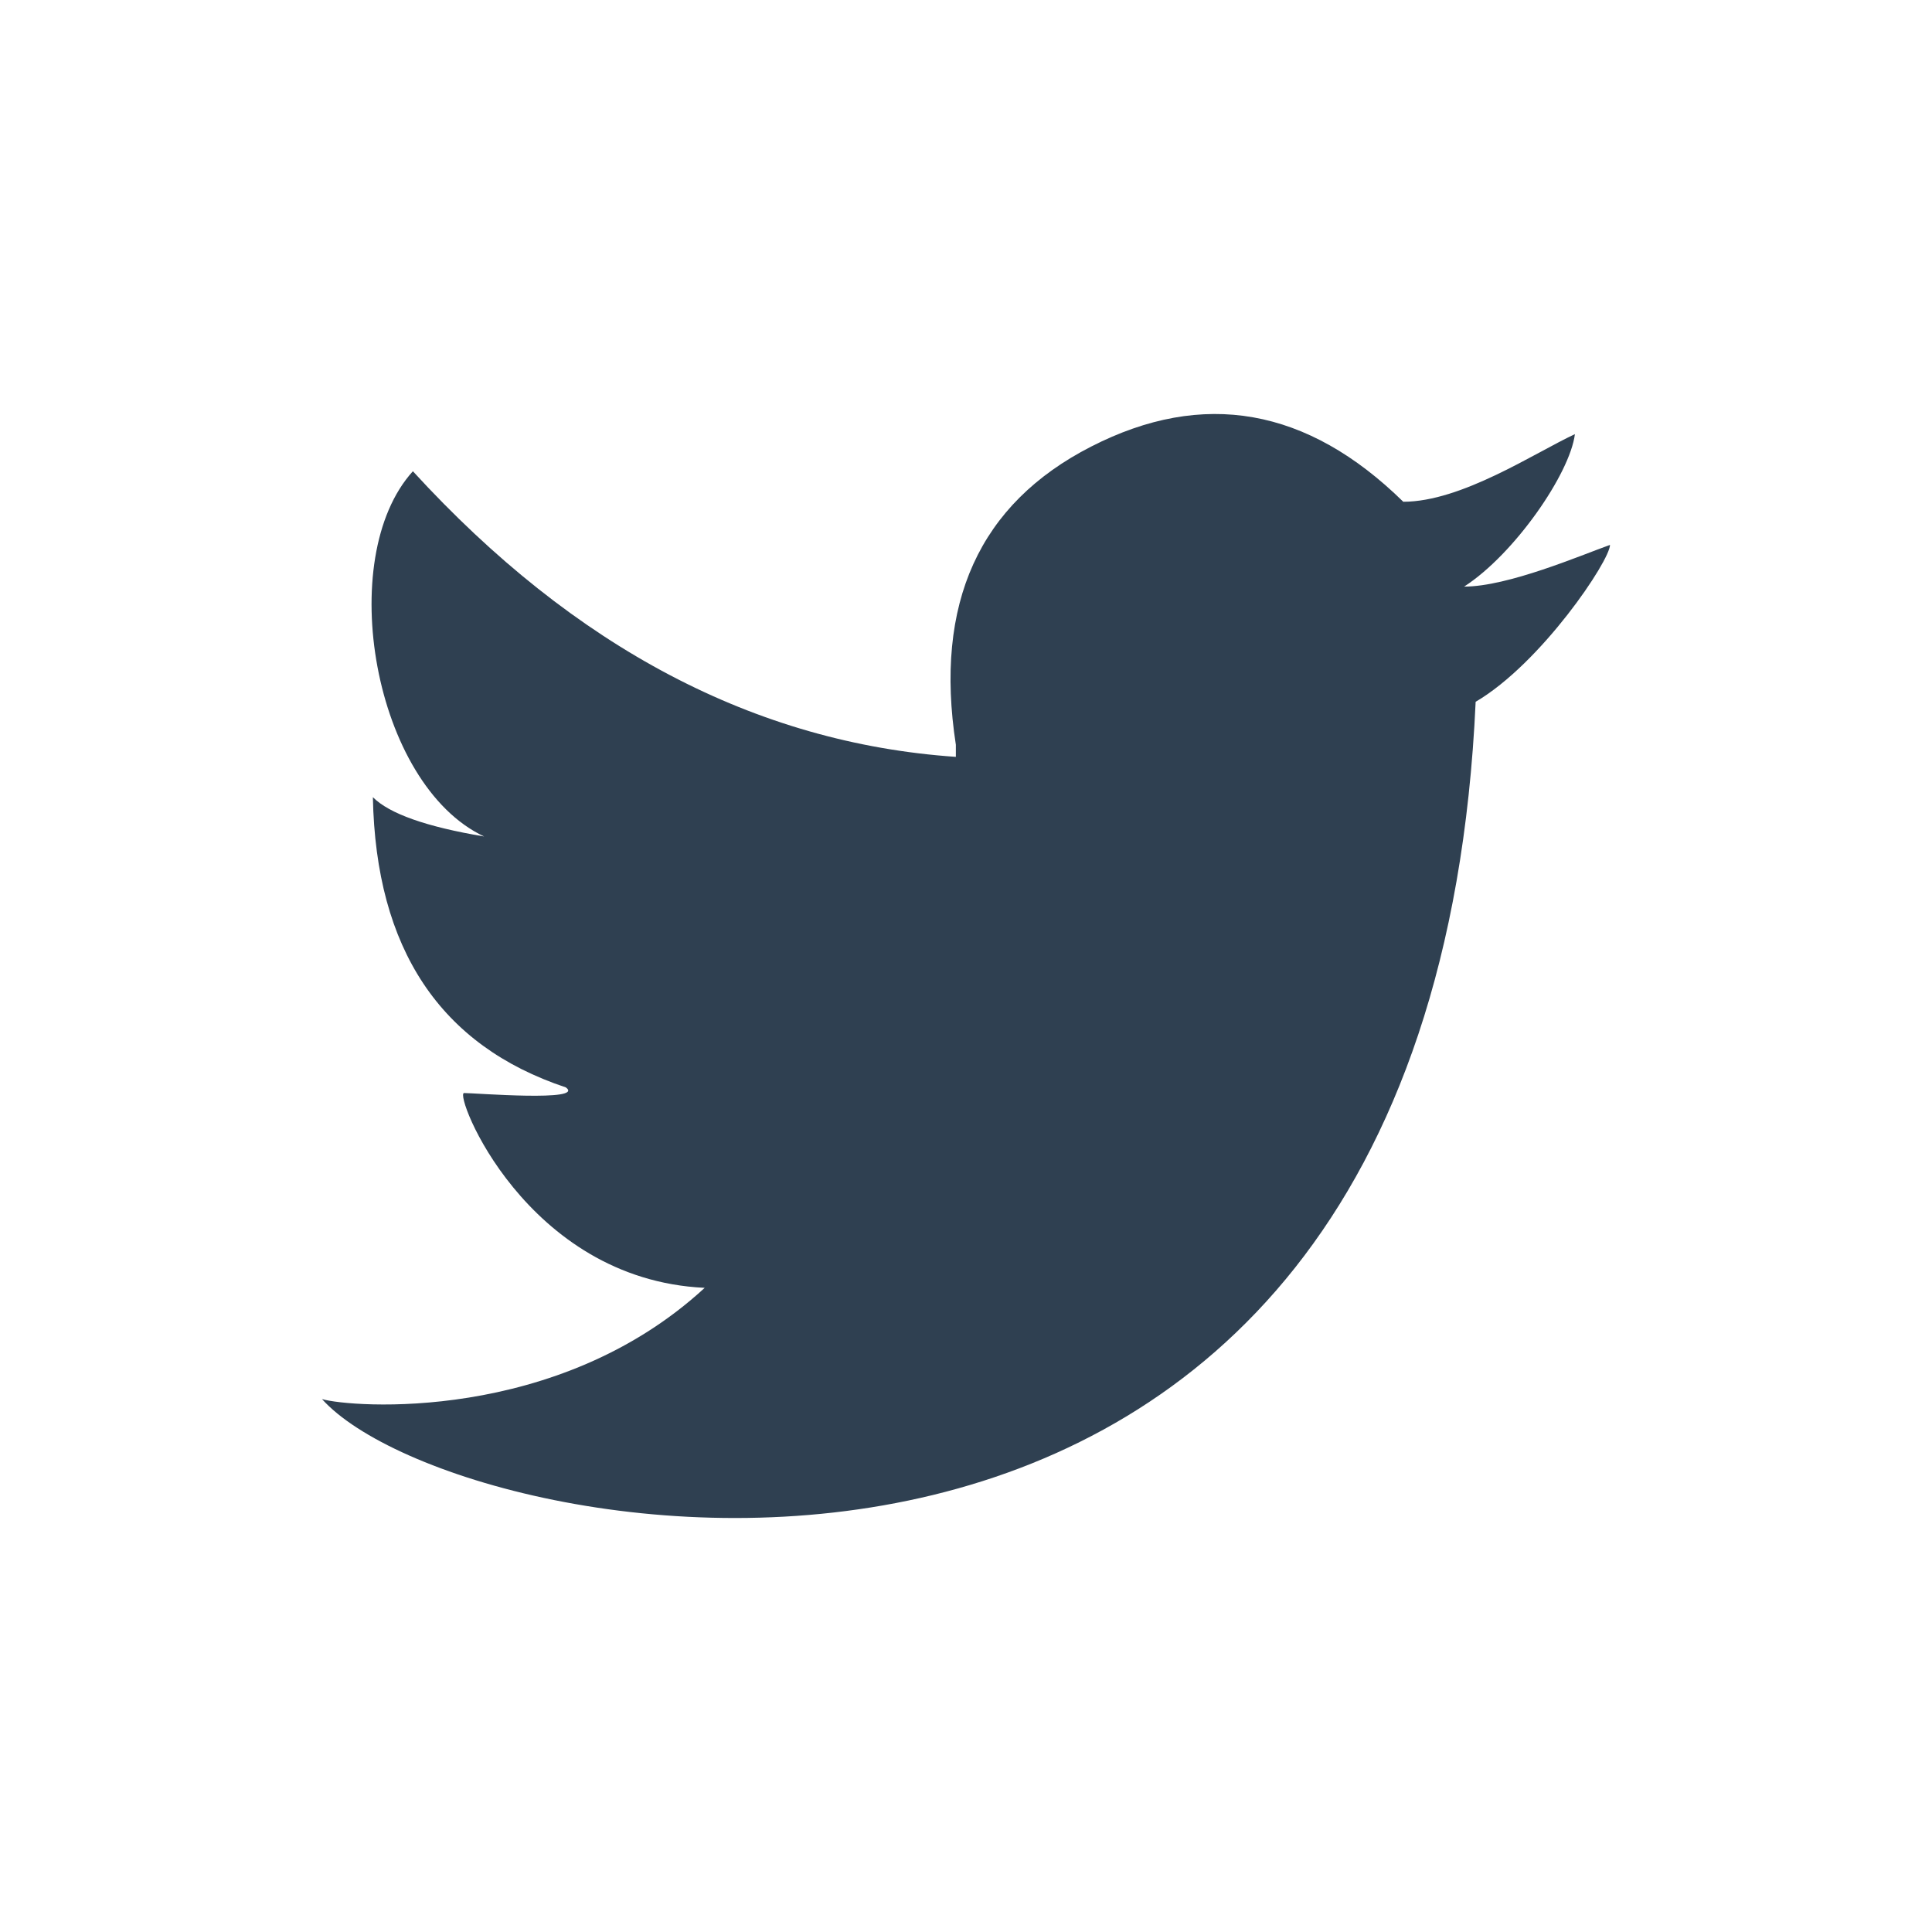 <svg width="24" height="24" viewBox="0 0 24 24" fill="none" xmlns="http://www.w3.org/2000/svg">
<path fill-rule="evenodd" clip-rule="evenodd" d="M13.556 5.547C12.164 6.258 11.603 7.494 11.874 9.252V9.402C9.386 9.231 7.138 8.048 5.129 5.854C4.149 6.933 4.642 9.747 6.014 10.391C5.297 10.271 4.836 10.108 4.632 9.903C4.669 11.788 5.468 12.989 7.029 13.508C7.276 13.689 5.896 13.578 5.765 13.578C5.634 13.578 6.524 15.894 8.754 15.998C6.92 17.688 4.354 17.484 4 17.38C5.716 19.288 17.751 21.535 18.331 8.718C19.147 8.239 20 6.963 20 6.769C19.638 6.898 18.733 7.287 18.188 7.287C18.814 6.883 19.503 5.882 19.564 5.393C19.06 5.628 18.156 6.233 17.432 6.233C16.24 5.064 14.948 4.835 13.556 5.547Z" fill="#2F4051"/>
</svg>

